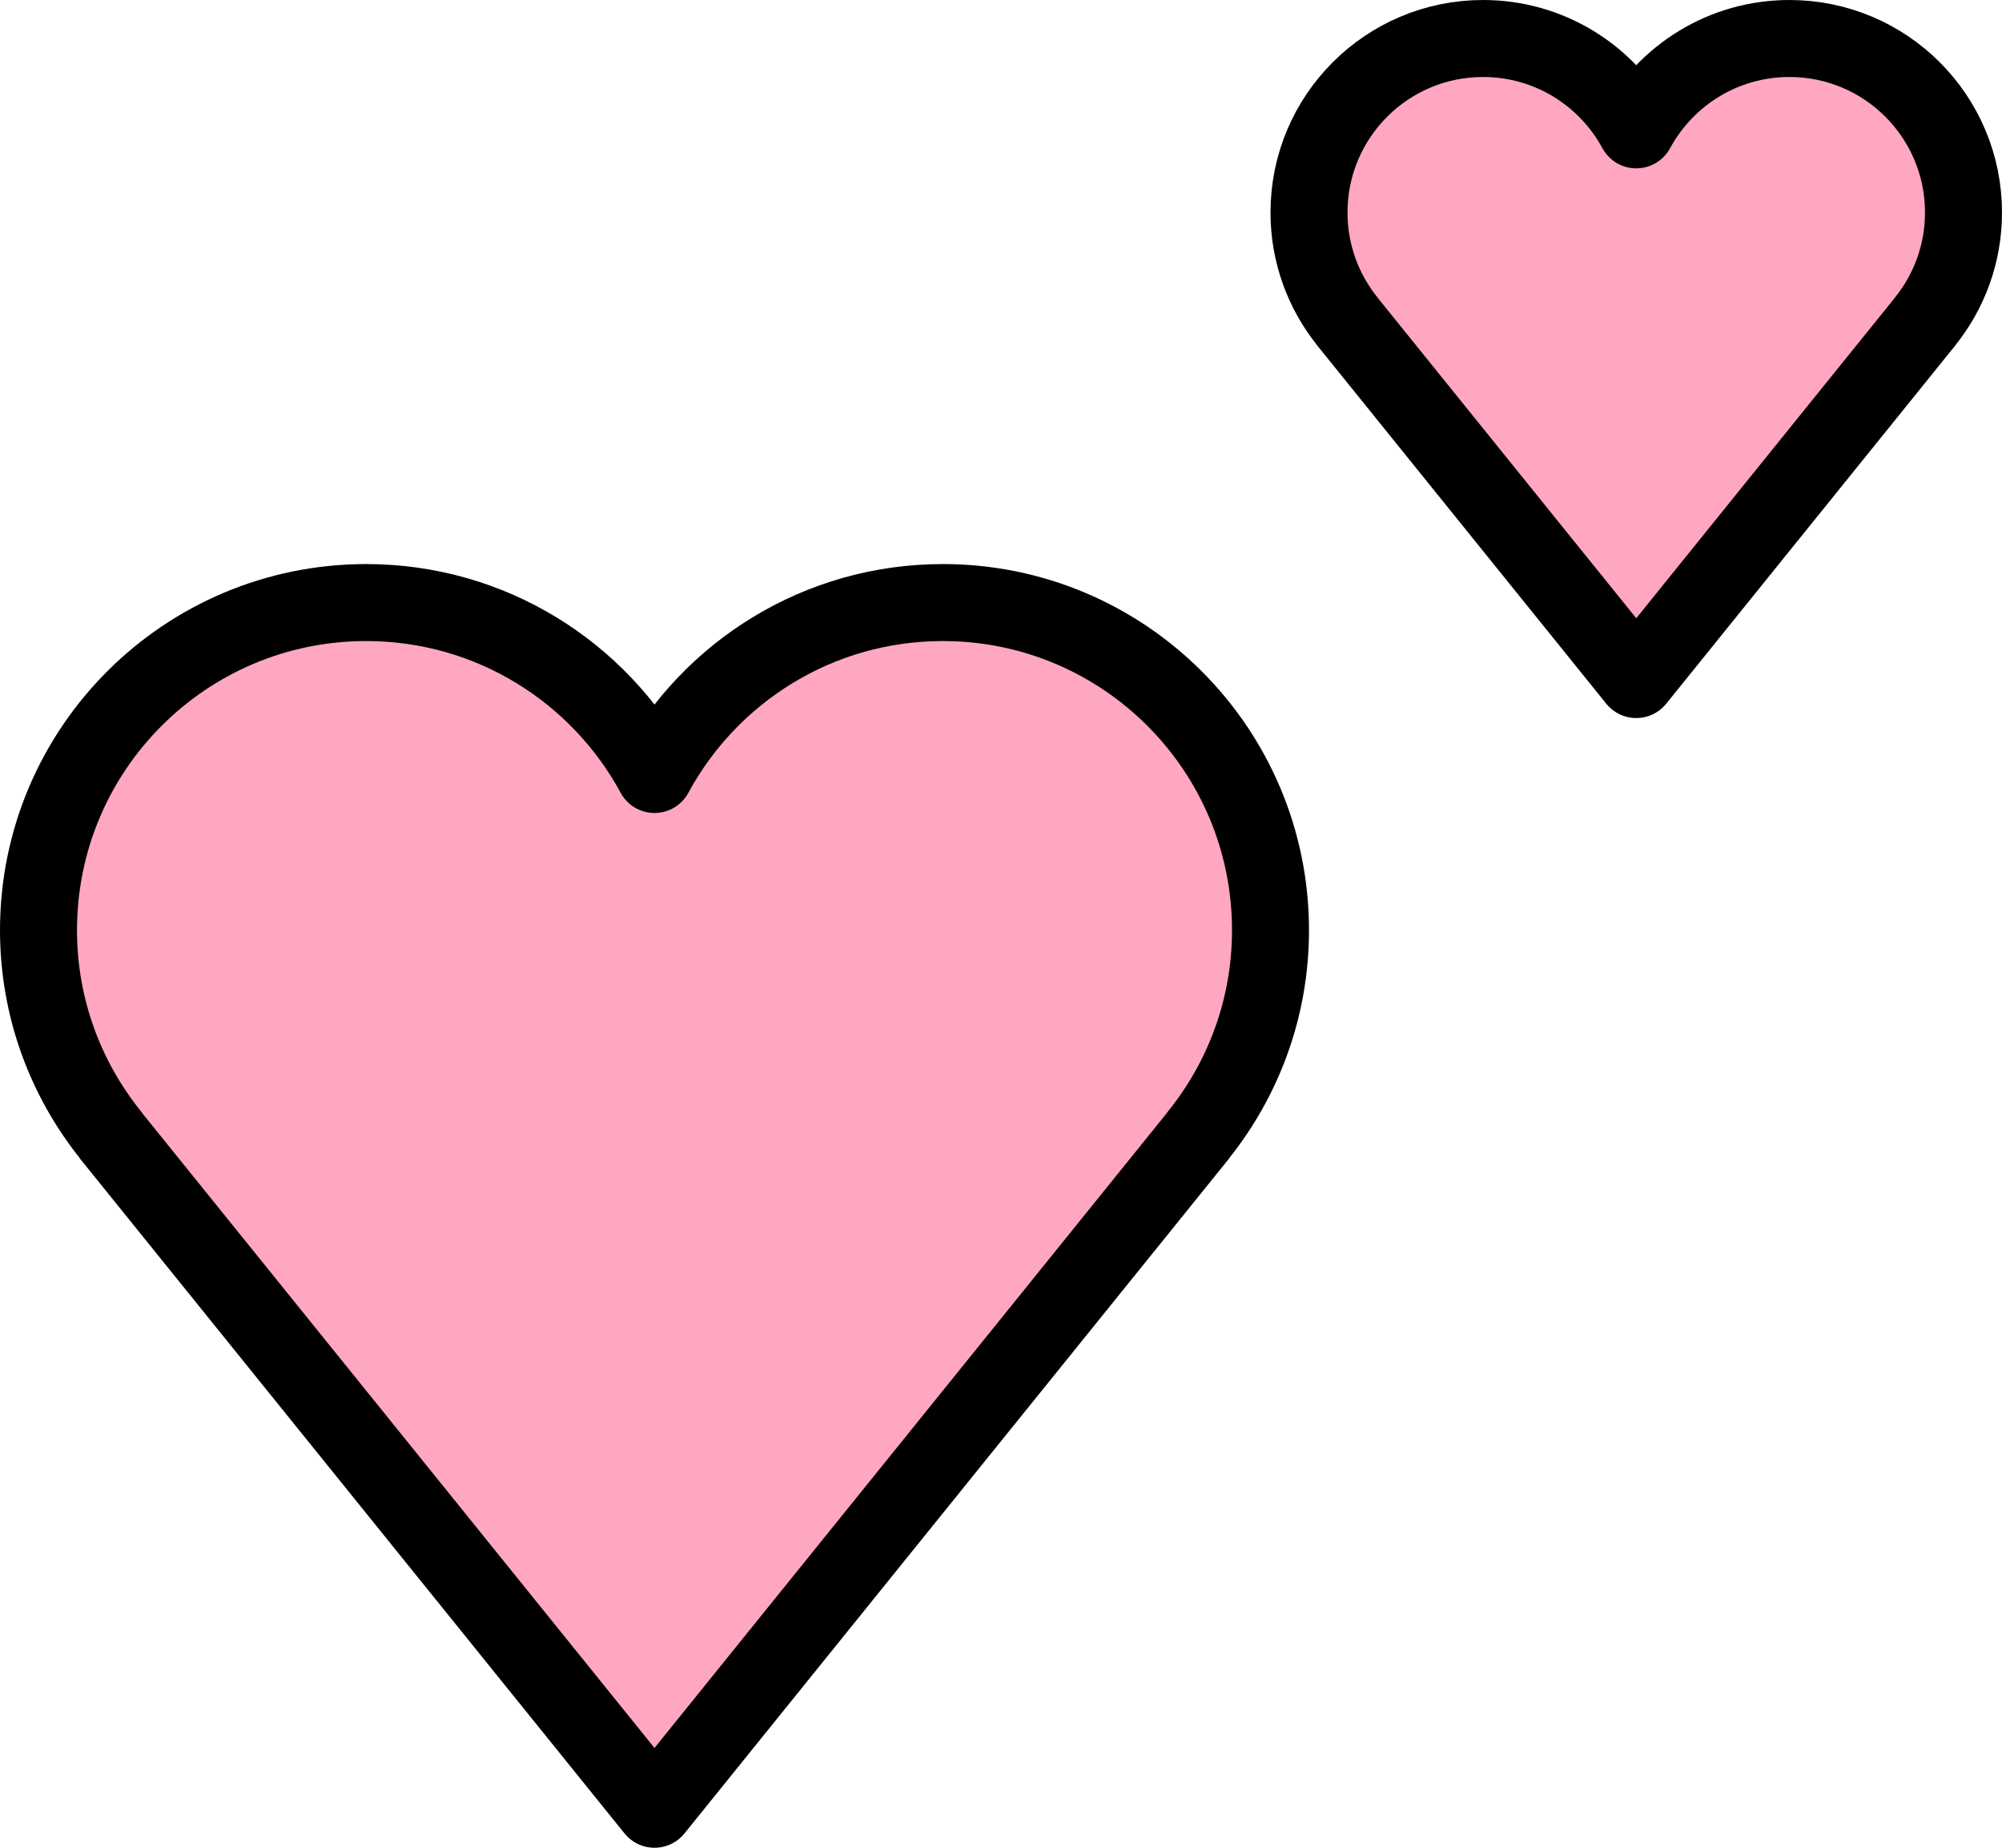 <svg xmlns="http://www.w3.org/2000/svg" xmlns:svg="http://www.w3.org/2000/svg" id="emoji" width="52" height="48" version="1.1" viewBox="0 0 52 48"><g id="color" transform="translate(-10,-12)"><path id="path1" fill="#ffa7c0" d="m 43,36.164 c 0,-4.7 -3.81,-8.511 -8.511,-8.511 -3.236,0 -6.05,1.807 -7.489,4.466 -1.439,-2.659 -4.253,-4.466 -7.489,-4.466 -4.7,0 -8.511,3.81 -8.511,8.511 0,2.022 0.708,3.877 1.886,5.337 L 12.883,41.504 27,59 41.117,41.504 41.114,41.502 C 42.292,40.041 43,38.187 43,36.164 Z"/><path id="path2" fill="#ffa7c0" d="M 61,17.521 C 61,15.024 58.976,13 56.479,13 54.759,13 53.265,13.96 52.5,15.373 51.735,13.96 50.241,13 48.521,13 46.024,13 44,15.024 44,17.521 c 0,1.074 0.376,2.06 1.002,2.835 L 45.001,20.358 52.5,29.653 59.999,20.358 59.998,20.357 C 60.624,19.581 61,18.596 61,17.521 Z"/></g><g id="line" transform="translate(-10,-12)"><g id="line_1_"><path id="path3" fill="none" stroke="#000" stroke-linejoin="round" stroke-miterlimit="10" stroke-width="2" d="m 43,36.164 c 0,-4.7 -3.81,-8.511 -8.511,-8.511 -3.236,0 -6.05,1.807 -7.489,4.466 -1.439,-2.659 -4.253,-4.466 -7.489,-4.466 -4.7,0 -8.511,3.81 -8.511,8.511 0,2.022 0.708,3.877 1.886,5.337 L 12.883,41.504 27,59 41.117,41.504 41.114,41.502 C 42.292,40.041 43,38.187 43,36.164 Z"/></g><g id="line_2_"><path id="path4" fill="none" stroke="#000" stroke-linejoin="round" stroke-miterlimit="10" stroke-width="2" d="M 61,17.521 C 61,15.024 58.976,13 56.479,13 54.759,13 53.265,13.96 52.5,15.373 51.735,13.96 50.241,13 48.521,13 46.024,13 44,15.024 44,17.521 c 0,1.074 0.376,2.06 1.002,2.835 L 45.001,20.358 52.5,29.653 59.999,20.358 59.998,20.357 C 60.624,19.581 61,18.596 61,17.521 Z"/></g></g></svg>